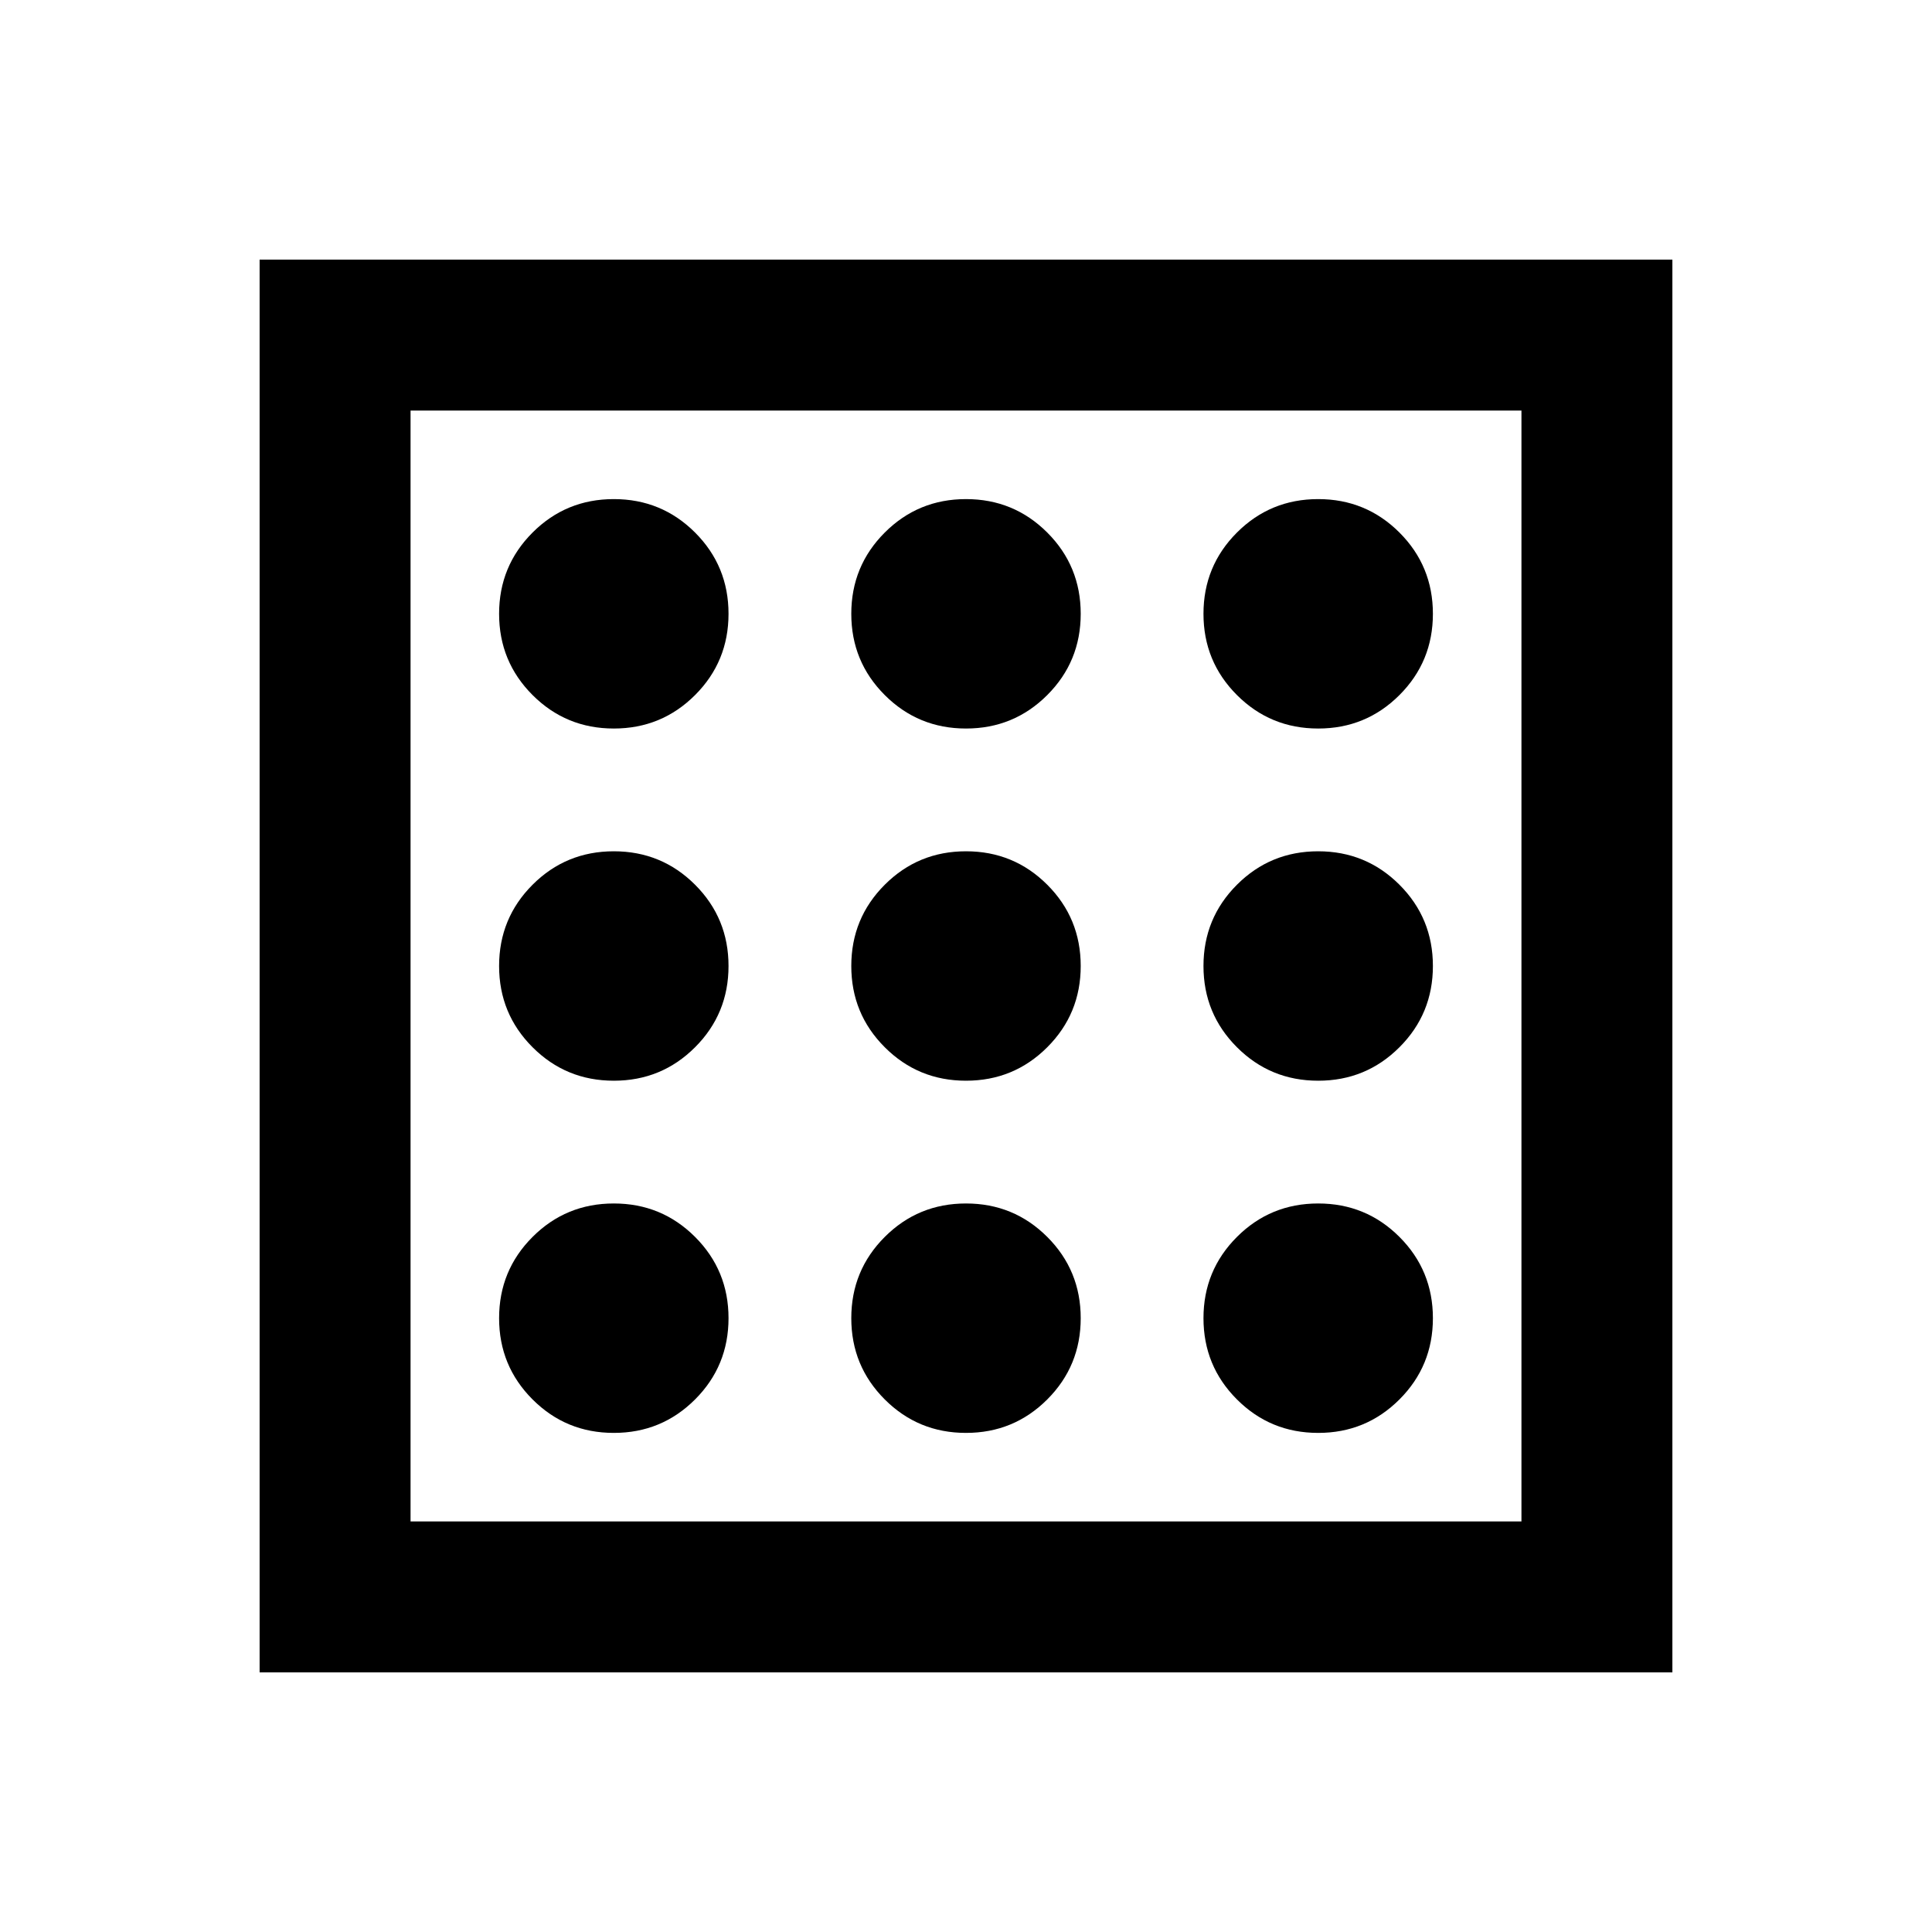 <svg xmlns="http://www.w3.org/2000/svg" height="24" viewBox="0 -960 960 960" width="24"><path d="M305-248q23.75 0 40.38-16.63Q362-281.25 362-305q0-23.75-16.62-40.38Q328.75-362 305-362q-23.75 0-40.37 16.62Q248-328.75 248-305q0 23.75 16.63 40.37Q281.25-248 305-248Zm0-350q23.75 0 40.38-16.63Q362-631.25 362-655q0-23.75-16.62-40.38Q328.75-712 305-712q-23.75 0-40.37 16.62Q248-678.75 248-655q0 23.75 16.63 40.37Q281.25-598 305-598Zm0 175q23.75 0 40.38-16.63Q362-456.25 362-480q0-23.75-16.62-40.38Q328.75-537 305-537q-23.75 0-40.37 16.62Q248-503.75 248-480q0 23.75 16.63 40.37Q281.25-423 305-423Zm350 175q23.75 0 40.38-16.63Q712-281.25 712-305q0-23.75-16.62-40.38Q678.75-362 655-362q-23.75 0-40.37 16.62Q598-328.75 598-305q0 23.75 16.63 40.37Q631.25-248 655-248Zm0-350q23.75 0 40.38-16.63Q712-631.25 712-655q0-23.75-16.62-40.38Q678.75-712 655-712q-23.75 0-40.37 16.62Q598-678.75 598-655q0 23.75 16.63 40.37Q631.25-598 655-598Zm0 175q23.75 0 40.38-16.63Q712-456.25 712-480q0-23.75-16.62-40.38Q678.75-537 655-537q-23.75 0-40.37 16.62Q598-503.75 598-480q0 23.75 16.63 40.37Q631.25-423 655-423ZM480-598q23.75 0 40.38-16.63Q537-631.25 537-655q0-23.75-16.62-40.38Q503.75-712 480-712q-23.75 0-40.37 16.62Q423-678.75 423-655q0 23.75 16.63 40.37Q456.25-598 480-598Zm0 350q23.75 0 40.38-16.63Q537-281.25 537-305q0-23.75-16.62-40.38Q503.75-362 480-362q-23.75 0-40.37 16.62Q423-328.75 423-305q0 23.75 16.63 40.37Q456.25-248 480-248Zm0-175q23.75 0 40.38-16.63Q537-456.25 537-480q0-23.75-16.62-40.38Q503.75-537 480-537q-23.75 0-40.37 16.62Q423-503.75 423-480q0 23.75 16.63 40.37Q456.25-423 480-423ZM129-129v-702h702v702H129Zm75-75h552v-552H204v552Zm0 0v-552 552Z"/></svg>